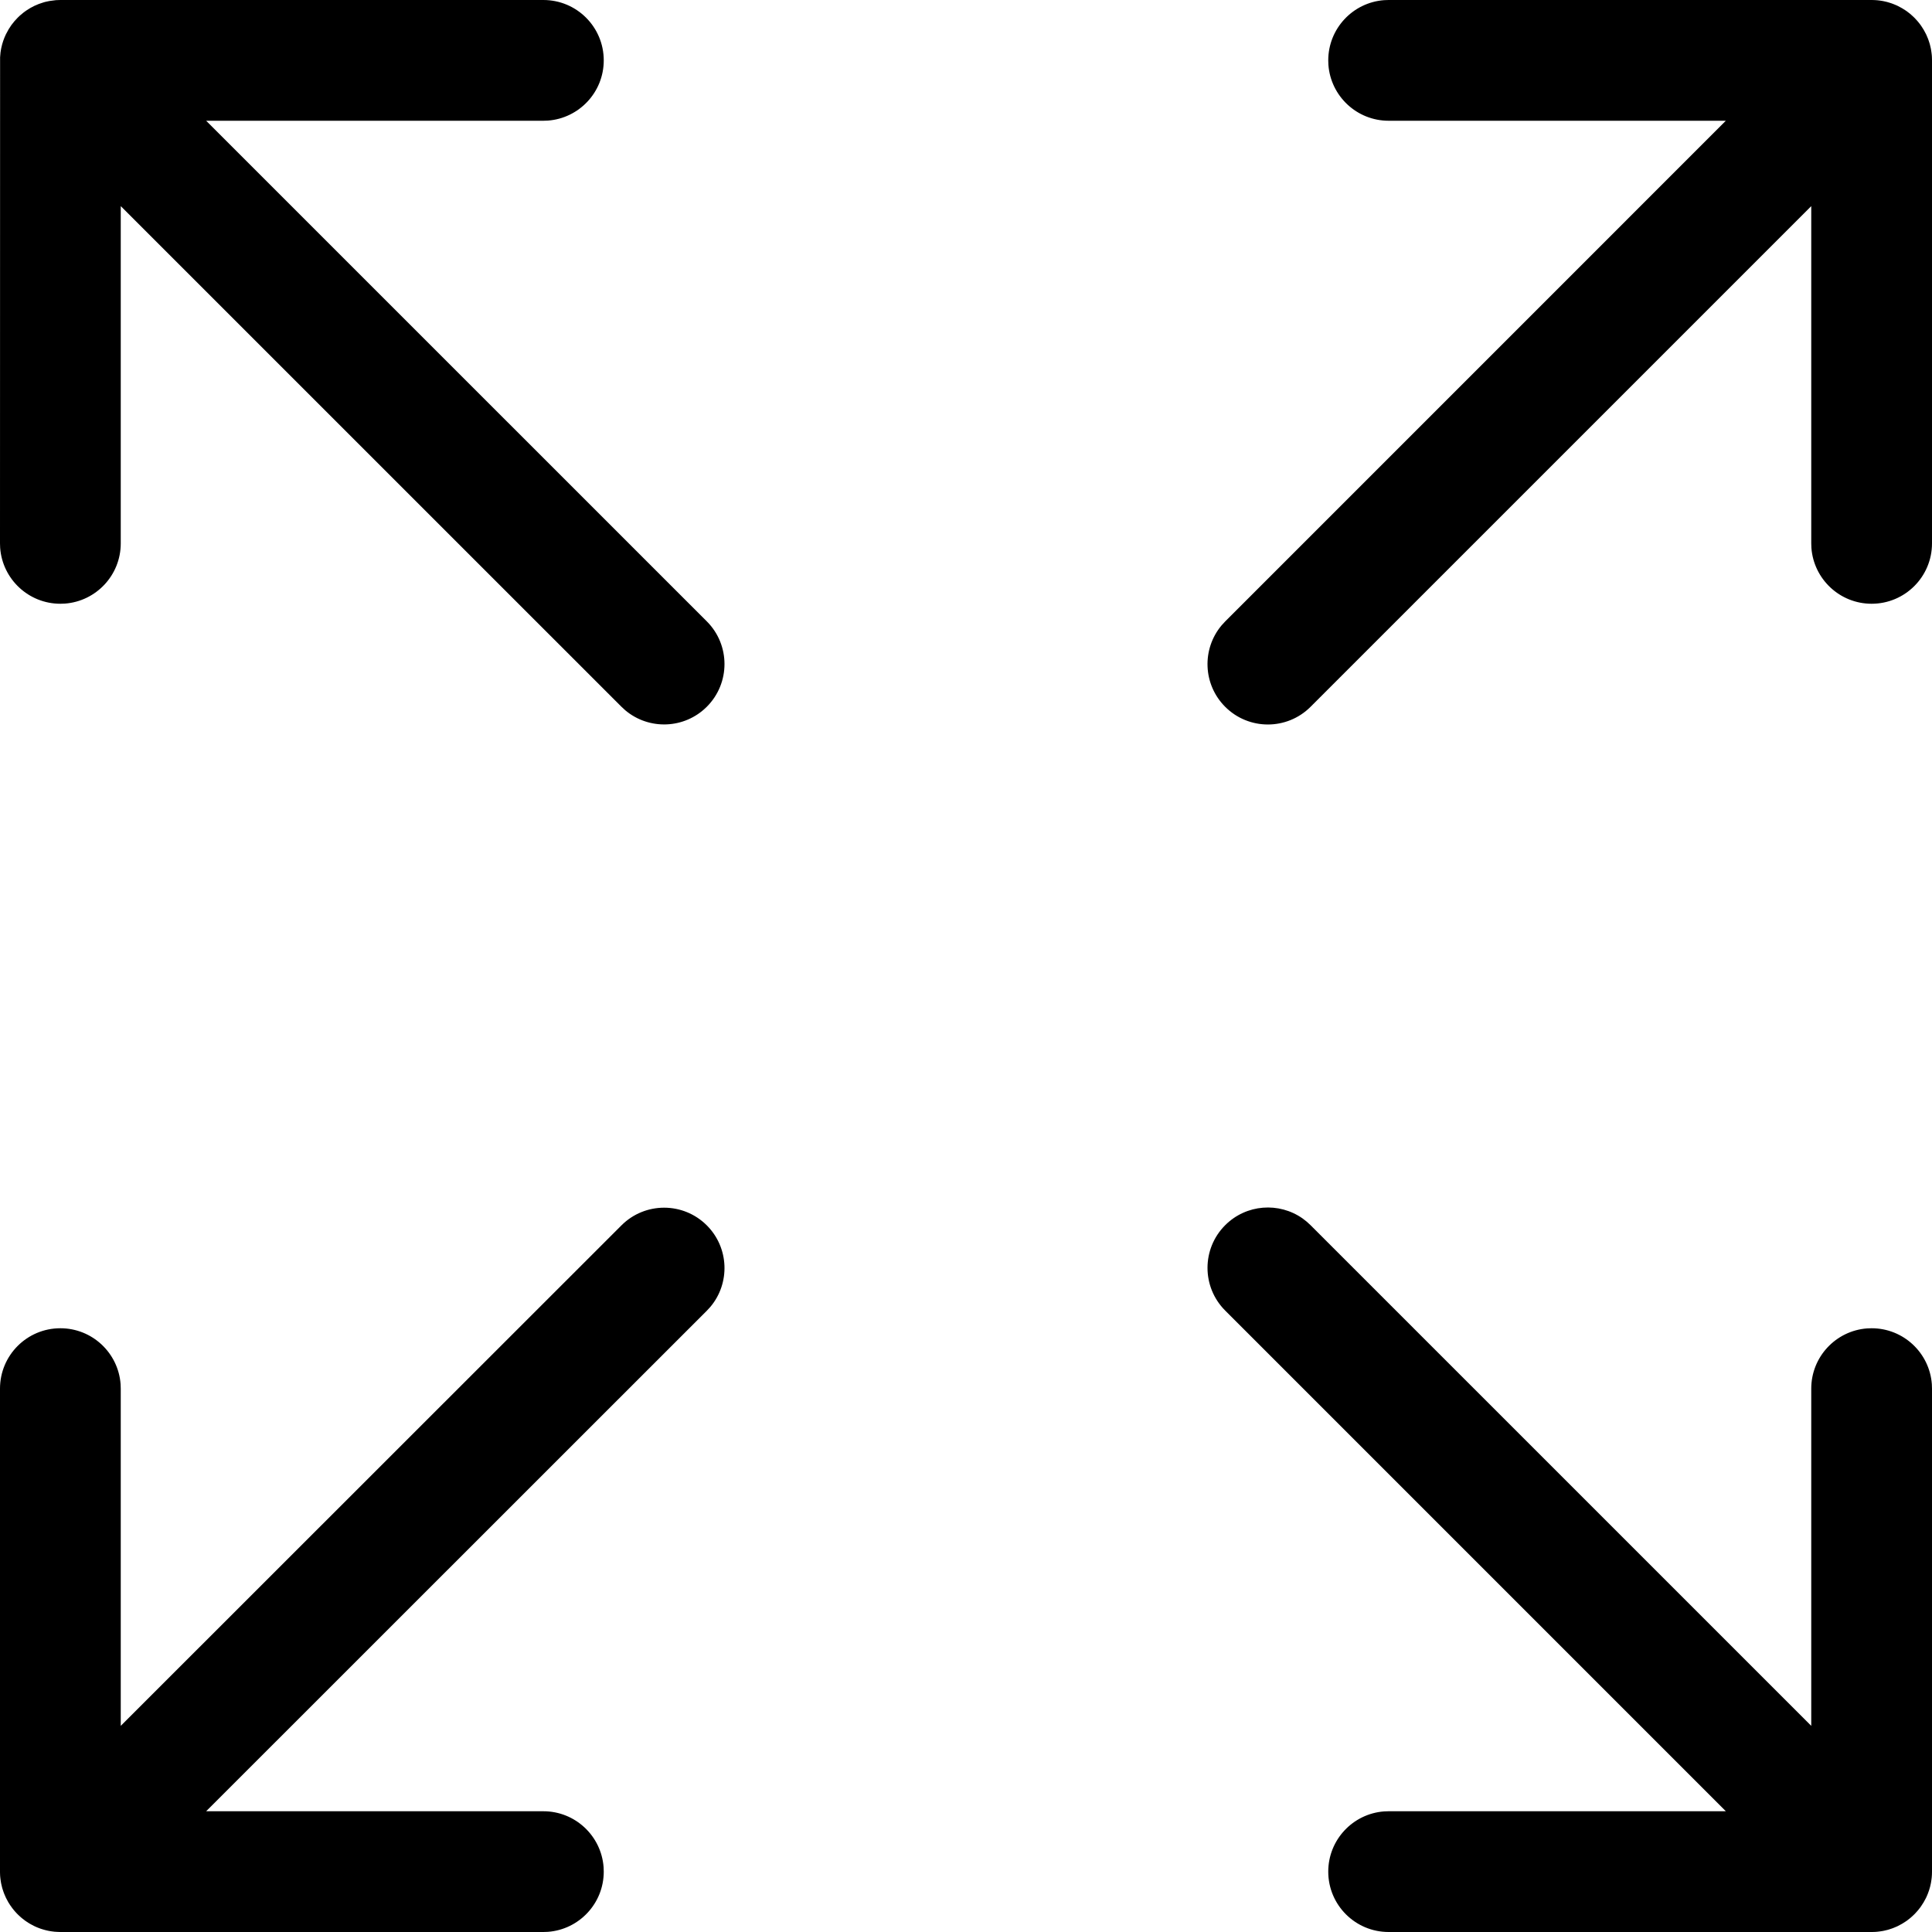 <?xml version="1.0" encoding="UTF-8"?>
<svg width="64px" height="64px" viewBox="0 0 64 64" version="1.1" xmlns="http://www.w3.org/2000/svg" xmlns:xlink="http://www.w3.org/1999/xlink">
    <title>Icon/expand-all</title>
    <g id="Icon/expand-all" stroke="none" stroke-width="1" fill="none" fill-rule="evenodd">
        <path d="M23.414,40.592 C24.154,41.332 24.193,42.508 23.531,43.293 L23.414,43.42 L6.829,60 L18,60 C19.054,60 19.918,60.816 19.995,61.851 L20,62 C20,63.054 19.184,63.918 18.149,63.995 L18,64 L2,64 L1.88,63.995 L1.903,63.998 L1.903,63.998 L2,64 L1.956,64 C1.928,63.999 1.9,63.998 1.873,63.996 L1.88,63.995 L1.808,63.991 L1.808,63.991 C1.782,63.988 1.755,63.985 1.728,63.981 C1.698,63.977 1.669,63.973 1.64,63.968 C1.615,63.963 1.59,63.958 1.564,63.952 C1.542,63.947 1.52,63.942 1.498,63.936 C1.47,63.929 1.441,63.921 1.413,63.912 C1.388,63.905 1.362,63.896 1.338,63.888 C1.316,63.88 1.294,63.872 1.272,63.863 L1.226,63.845 L1.226,63.845 L1.157,63.814 L1.157,63.814 L1.119,63.796 L0.996,63.73 C0.976,63.719 0.957,63.707 0.938,63.695 C0.908,63.676 0.878,63.656 0.849,63.636 C0.839,63.629 0.829,63.622 0.819,63.614 C0.788,63.591 0.757,63.567 0.727,63.543 C0.712,63.531 0.698,63.518 0.683,63.505 C0.659,63.484 0.635,63.462 0.611,63.439 C0.602,63.431 0.594,63.422 0.586,63.414 L0.556,63.384 L0.527,63.353 L0.538,63.364 L0.508,63.332 L0.453,63.268 L0.453,63.268 C0.436,63.247 0.419,63.226 0.403,63.204 C0.355,63.141 0.313,63.077 0.274,63.012 C0.246,62.963 0.223,62.919 0.201,62.875 L0.196,62.865 C0.177,62.826 0.16,62.786 0.144,62.746 C0.141,62.74 0.139,62.734 0.137,62.728 C0.13,62.711 0.124,62.695 0.118,62.678 C0.105,62.642 0.093,62.605 0.082,62.569 L0.071,62.531 L0.071,62.531 C0.061,62.495 0.053,62.459 0.045,62.423 C0.041,62.403 0.037,62.384 0.033,62.365 C0.027,62.332 0.022,62.299 0.018,62.266 C0.015,62.244 0.012,62.223 0.01,62.202 C0.008,62.184 0.007,62.167 0.005,62.149 L0.003,62.117 C0.002,62.088 0.001,62.059 0,62.031 L0,46 C0,44.895 0.895,44 2,44 C3.054,44 3.918,44.816 3.995,45.851 L4,46 L4,57.171 L20.586,40.592 C21.367,39.811 22.633,39.811 23.414,40.592 Z M43.153,40.365 L43.287,40.469 L43.414,40.586 L60,57.171 L60,46 C60,44.946 60.816,44.082 61.851,44.005 L62,44 C63.054,44 63.918,44.816 63.995,45.851 L64,46 L64,62 L63.999,62.046 C63.999,62.069 63.998,62.093 63.997,62.117 L64,62 C64,62.065 63.997,62.13 63.991,62.194 C63.988,62.218 63.986,62.242 63.982,62.266 C63.978,62.3 63.973,62.333 63.967,62.365 C63.962,62.387 63.958,62.41 63.953,62.432 C63.948,62.457 63.942,62.481 63.936,62.505 C63.928,62.532 63.921,62.56 63.912,62.587 C63.909,62.6 63.905,62.612 63.901,62.624 C63.889,62.659 63.877,62.693 63.863,62.728 C63.853,62.754 63.842,62.78 63.831,62.806 C63.822,62.826 63.813,62.846 63.804,62.865 L63.796,62.881 C63.75,62.974 63.698,63.062 63.639,63.146 C63.631,63.158 63.622,63.171 63.613,63.183 C63.591,63.212 63.569,63.241 63.546,63.269 C63.534,63.284 63.521,63.299 63.508,63.313 C63.486,63.339 63.463,63.364 63.439,63.389 C63.431,63.397 63.423,63.406 63.414,63.414 L63.384,63.444 C63.364,63.463 63.343,63.482 63.323,63.5 L63.414,63.414 C63.368,63.461 63.319,63.505 63.269,63.546 C63.242,63.568 63.213,63.59 63.185,63.612 C63.171,63.622 63.157,63.632 63.143,63.642 C63.058,63.701 62.969,63.753 62.875,63.799 L62.865,63.804 C62.857,63.808 62.848,63.812 62.84,63.816 C62.803,63.833 62.766,63.849 62.728,63.863 C62.712,63.87 62.695,63.876 62.678,63.882 C62.642,63.895 62.605,63.907 62.569,63.918 C62.556,63.922 62.544,63.925 62.531,63.929 C62.495,63.939 62.459,63.947 62.423,63.955 C62.404,63.959 62.384,63.963 62.365,63.967 C62.332,63.973 62.299,63.978 62.266,63.982 C62.245,63.985 62.223,63.988 62.202,63.99 C62.184,63.992 62.167,63.993 62.149,63.995 L62.111,63.997 C62.091,63.998 62.071,63.999 62.051,63.999 L62,64 L46,64 C44.895,64 44,63.105 44,62 C44,60.946 44.816,60.082 45.851,60.005 L46,60 L57.171,60 L40.586,43.414 C39.805,42.633 39.805,41.367 40.586,40.586 C41.285,39.887 42.372,39.813 43.153,40.365 Z M63.136,0.353 L63.146,0.36 C63.158,0.369 63.171,0.378 63.183,0.387 C63.213,0.409 63.242,0.432 63.271,0.455 C63.285,0.467 63.298,0.478 63.311,0.49 C63.337,0.513 63.363,0.536 63.389,0.561 C63.397,0.569 63.406,0.577 63.414,0.586 L63.444,0.616 C63.463,0.636 63.482,0.657 63.5,0.677 L63.414,0.586 C63.461,0.632 63.505,0.681 63.546,0.731 C63.563,0.752 63.58,0.773 63.597,0.795 C63.612,0.816 63.627,0.836 63.642,0.857 C63.701,0.942 63.753,1.031 63.799,1.125 L63.804,1.135 C63.807,1.142 63.811,1.149 63.814,1.156 C63.832,1.194 63.848,1.233 63.863,1.272 C63.87,1.288 63.876,1.305 63.882,1.322 C63.895,1.357 63.906,1.393 63.917,1.428 C63.921,1.442 63.925,1.455 63.929,1.469 C63.939,1.505 63.947,1.541 63.955,1.577 C63.959,1.596 63.963,1.616 63.967,1.635 C63.973,1.668 63.978,1.701 63.982,1.734 C63.985,1.755 63.988,1.777 63.99,1.798 C63.992,1.816 63.993,1.833 63.995,1.851 L63.997,1.889 C63.998,1.909 63.999,1.93 63.999,1.95 L64,2 L64,18 C64,19.105 63.105,20 62,20 C60.946,20 60.082,19.184 60.005,18.149 L60,18 L60,6.828 L43.414,23.414 C42.633,24.195 41.367,24.195 40.586,23.414 C39.846,22.674 39.807,21.499 40.469,20.713 L40.586,20.586 L57.17,4 L46,4 C44.946,4 44.082,3.184 44.005,2.149 L44,2 C44,0.946 44.816,0.082 45.851,0.005 L46,0 L62,0 L62.027,0 C62.061,0.001 62.096,0.002 62.13,0.004 L62,0 C62.065,0 62.13,0.003 62.194,0.009 C62.219,0.012 62.245,0.015 62.27,0.018 C62.302,0.022 62.334,0.027 62.365,0.033 C62.387,0.038 62.41,0.042 62.432,0.047 C62.457,0.052 62.481,0.058 62.505,0.064 C62.532,0.072 62.56,0.079 62.587,0.088 C62.612,0.095 62.638,0.104 62.662,0.112 C62.684,0.12 62.706,0.128 62.728,0.137 C62.759,0.149 62.79,0.162 62.82,0.175 C62.835,0.182 62.85,0.189 62.865,0.196 L62.881,0.204 C62.97,0.248 63.055,0.298 63.136,0.353 Z M18,0 C19.105,0 20,0.895 20,2 C20,3.054 19.184,3.918 18.149,3.995 L18,4 L6.829,4 L23.414,20.584 C24.195,21.365 24.195,22.631 23.414,23.412 C22.674,24.152 21.499,24.191 20.713,23.529 L20.586,23.412 L4,6.828 L4,18 C4,19.054 3.184,19.918 2.149,19.995 L2,20 C0.946,20 0.082,19.184 0.005,18.149 L0,18 L0.003,1.897 L0.017,1.738 L0.033,1.637 L0.044,1.581 C0.077,1.426 0.128,1.278 0.195,1.138 L0.288,0.966 L0.378,0.829 L0.477,0.704 L0.586,0.586 L0.659,0.516 L0.781,0.414 L0.868,0.351 L1.002,0.266 L1.137,0.195 L1.284,0.132 L1.436,0.081 L1.498,0.063 L1.638,0.033 L1.851,0.005 L2,0 L18,0 Z" id="Combined-Shape" fill="#000000"></path>
    </g>
</svg>